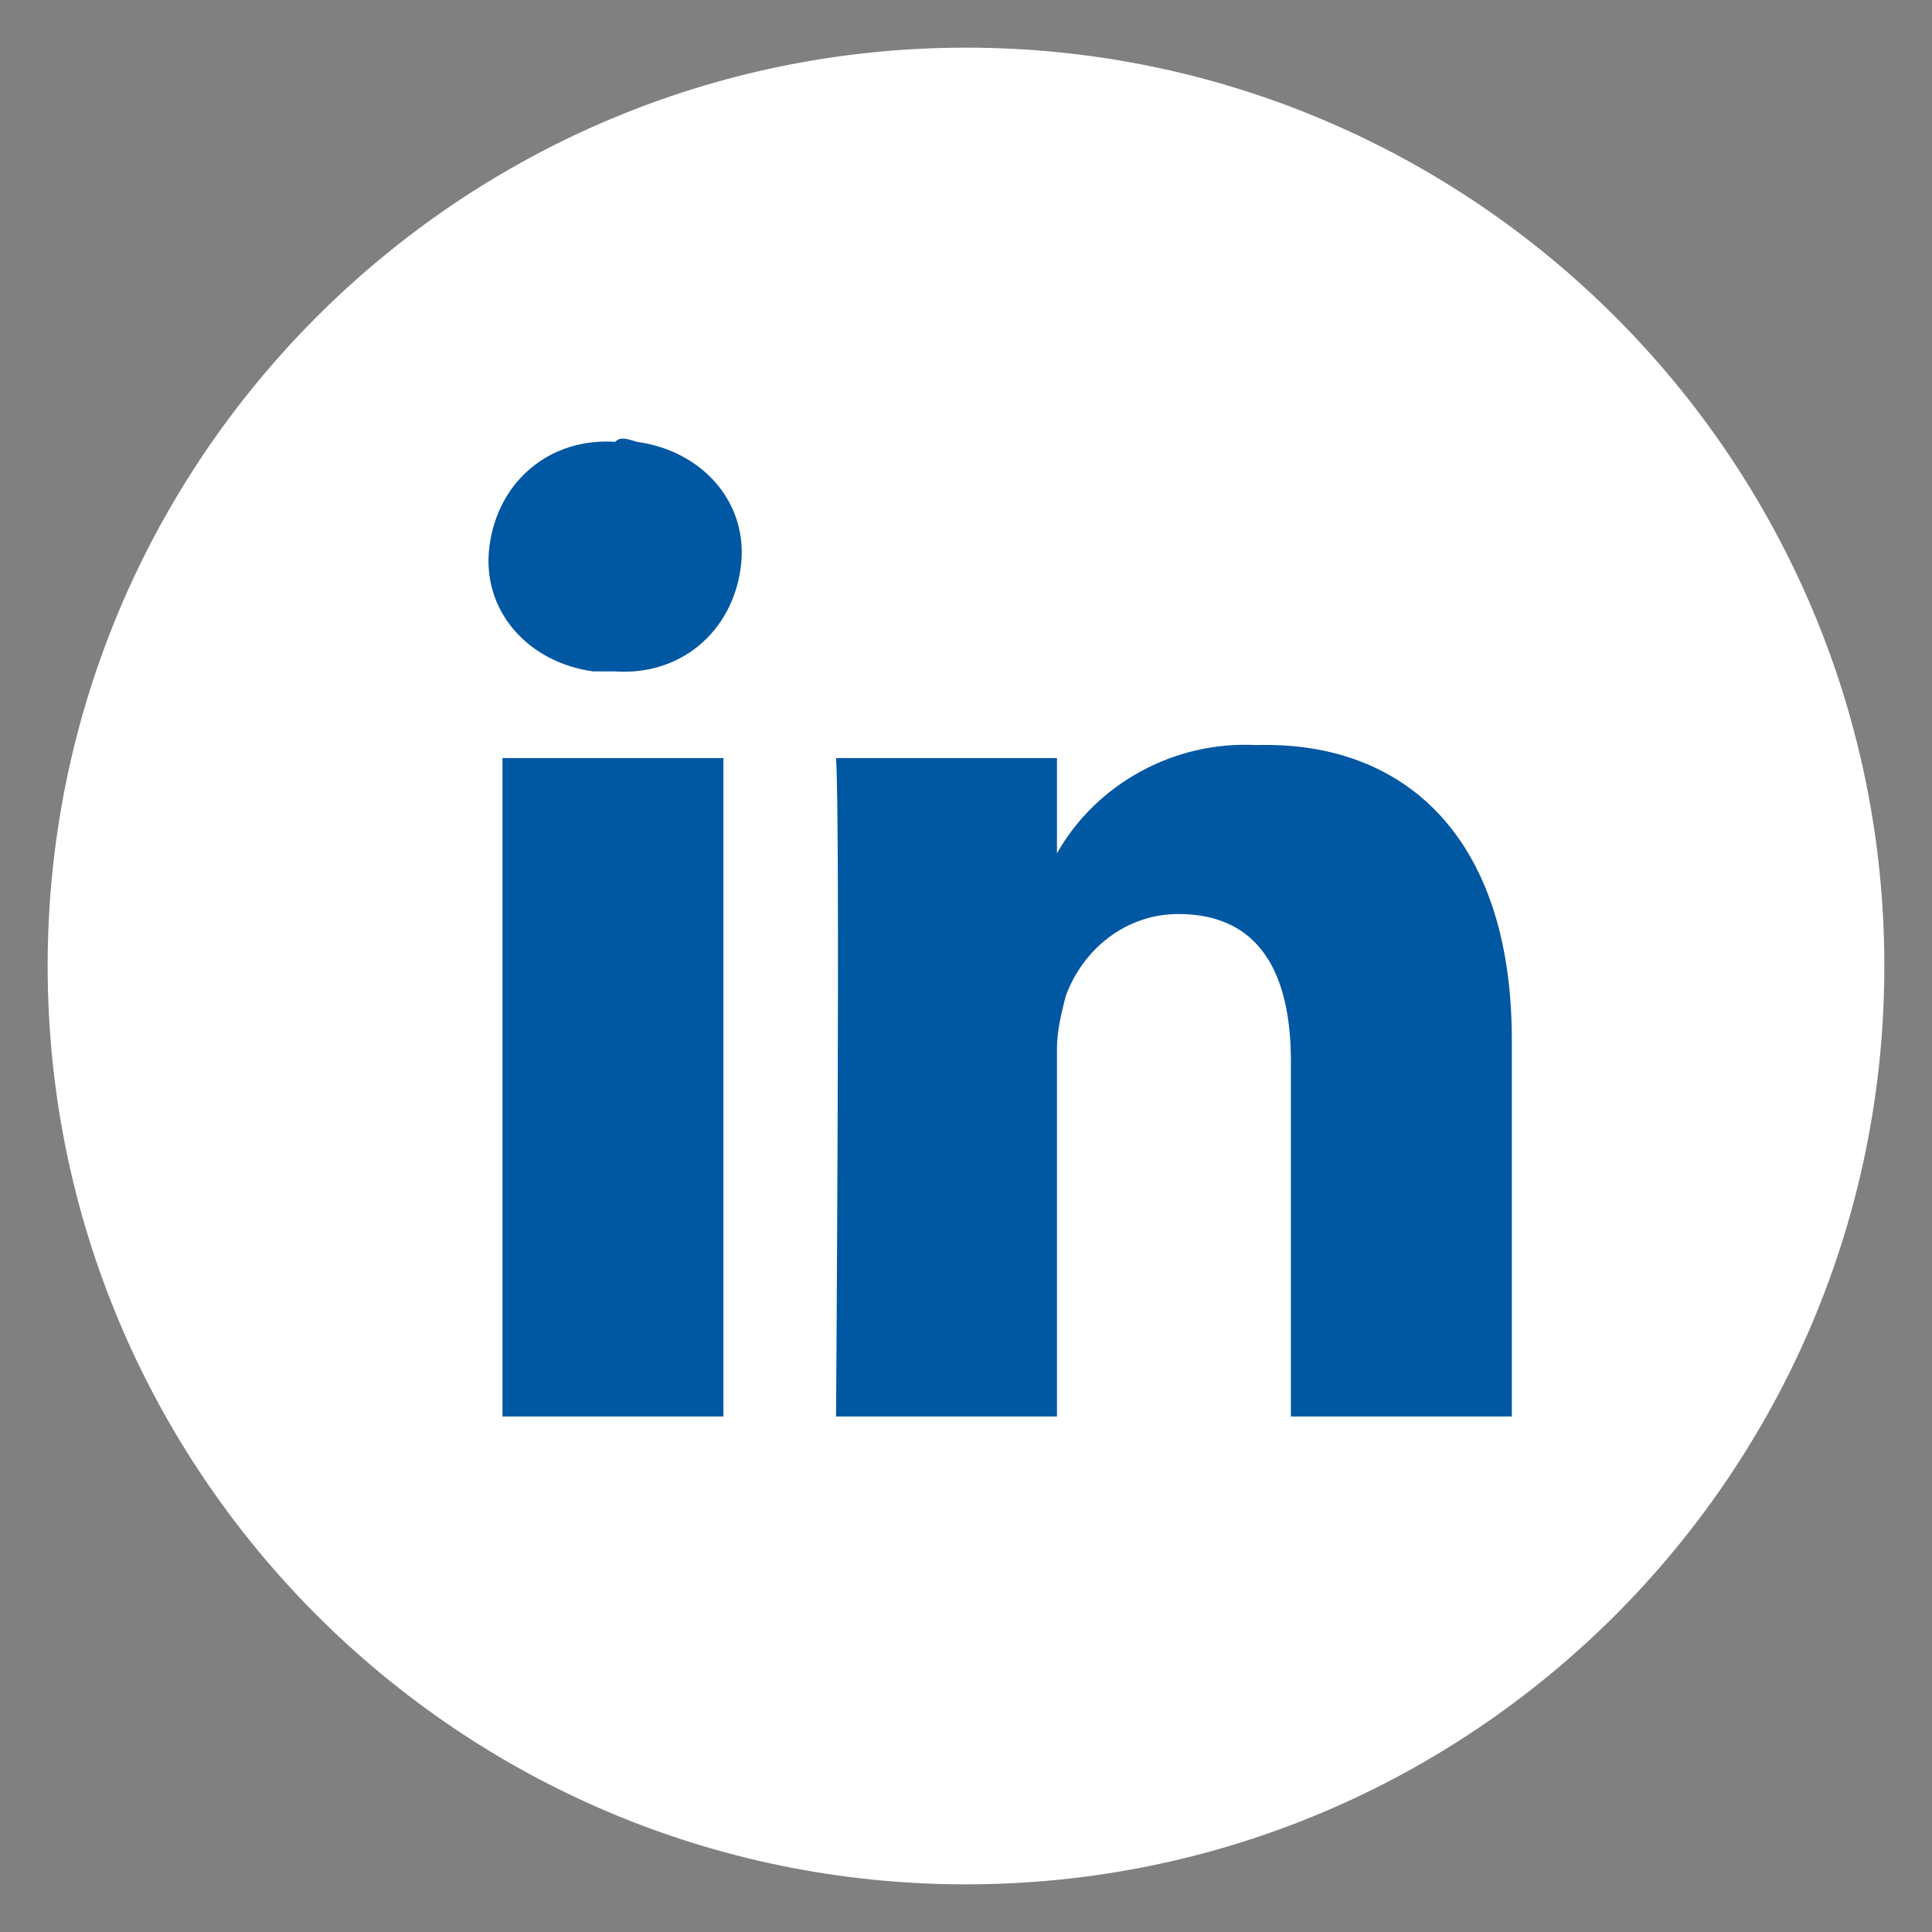 <?xml version="1.0" encoding="utf-8"?>
<!-- Generator: Adobe Illustrator 20.1.0, SVG Export Plug-In . SVG Version: 6.00 Build 0)  -->
<svg version="1.1" id="Layer_1" xmlns="http://www.w3.org/2000/svg" xmlns:xlink="http://www.w3.org/1999/xlink" x="0px" y="0px"
	 viewBox="0 0 44.6 44.6" style="enable-background:new 0 0 44.6 44.6;" xml:space="preserve">
<rect x="0" y="0" width="44.6" height="44.6" fill="#808080" stroke="none"/>
<style type="text/css">
	.st0{fill:#FFFFFF;}
	.st1{fill:#0057A2;}
</style>
<title>Artboard 4social</title>
<path class="st0" d="M43.5,22.3c0,11.7-9.5,21.2-21.2,21.2S1.1,34,1.1,22.3c0-11.7,9.5-21.2,21.2-21.2C34,1.1,43.5,10.6,43.5,22.3
	C43.5,22.3,43.5,22.3,43.5,22.3z"/>
<path class="st1" d="M34.9,24v8.7h-5.1v-8.2c0-2-0.7-3.4-2.6-3.4c-1.2,0-2.2,0.8-2.6,1.9c-0.1,0.4-0.2,0.8-0.2,1.2v8.5h-5.1
	c0,0,0.1-13.8,0-15.2h5.1v2.2l0,0l0,0l0,0c0.9-1.6,2.7-2.6,4.6-2.5C32.4,17.1,34.9,19.3,34.9,24z M14.2,10.2
	c-1.5-0.1-2.7,0.9-2.9,2.4s0.9,2.7,2.4,2.9c0.2,0,0.3,0,0.5,0l0,0c1.5,0.1,2.7-0.9,2.9-2.4s-0.9-2.7-2.4-2.9
	C14.4,10.1,14.3,10.1,14.2,10.2L14.2,10.2z M11.6,32.7h5.1V17.5h-5.1V32.7z"/>
</svg>
